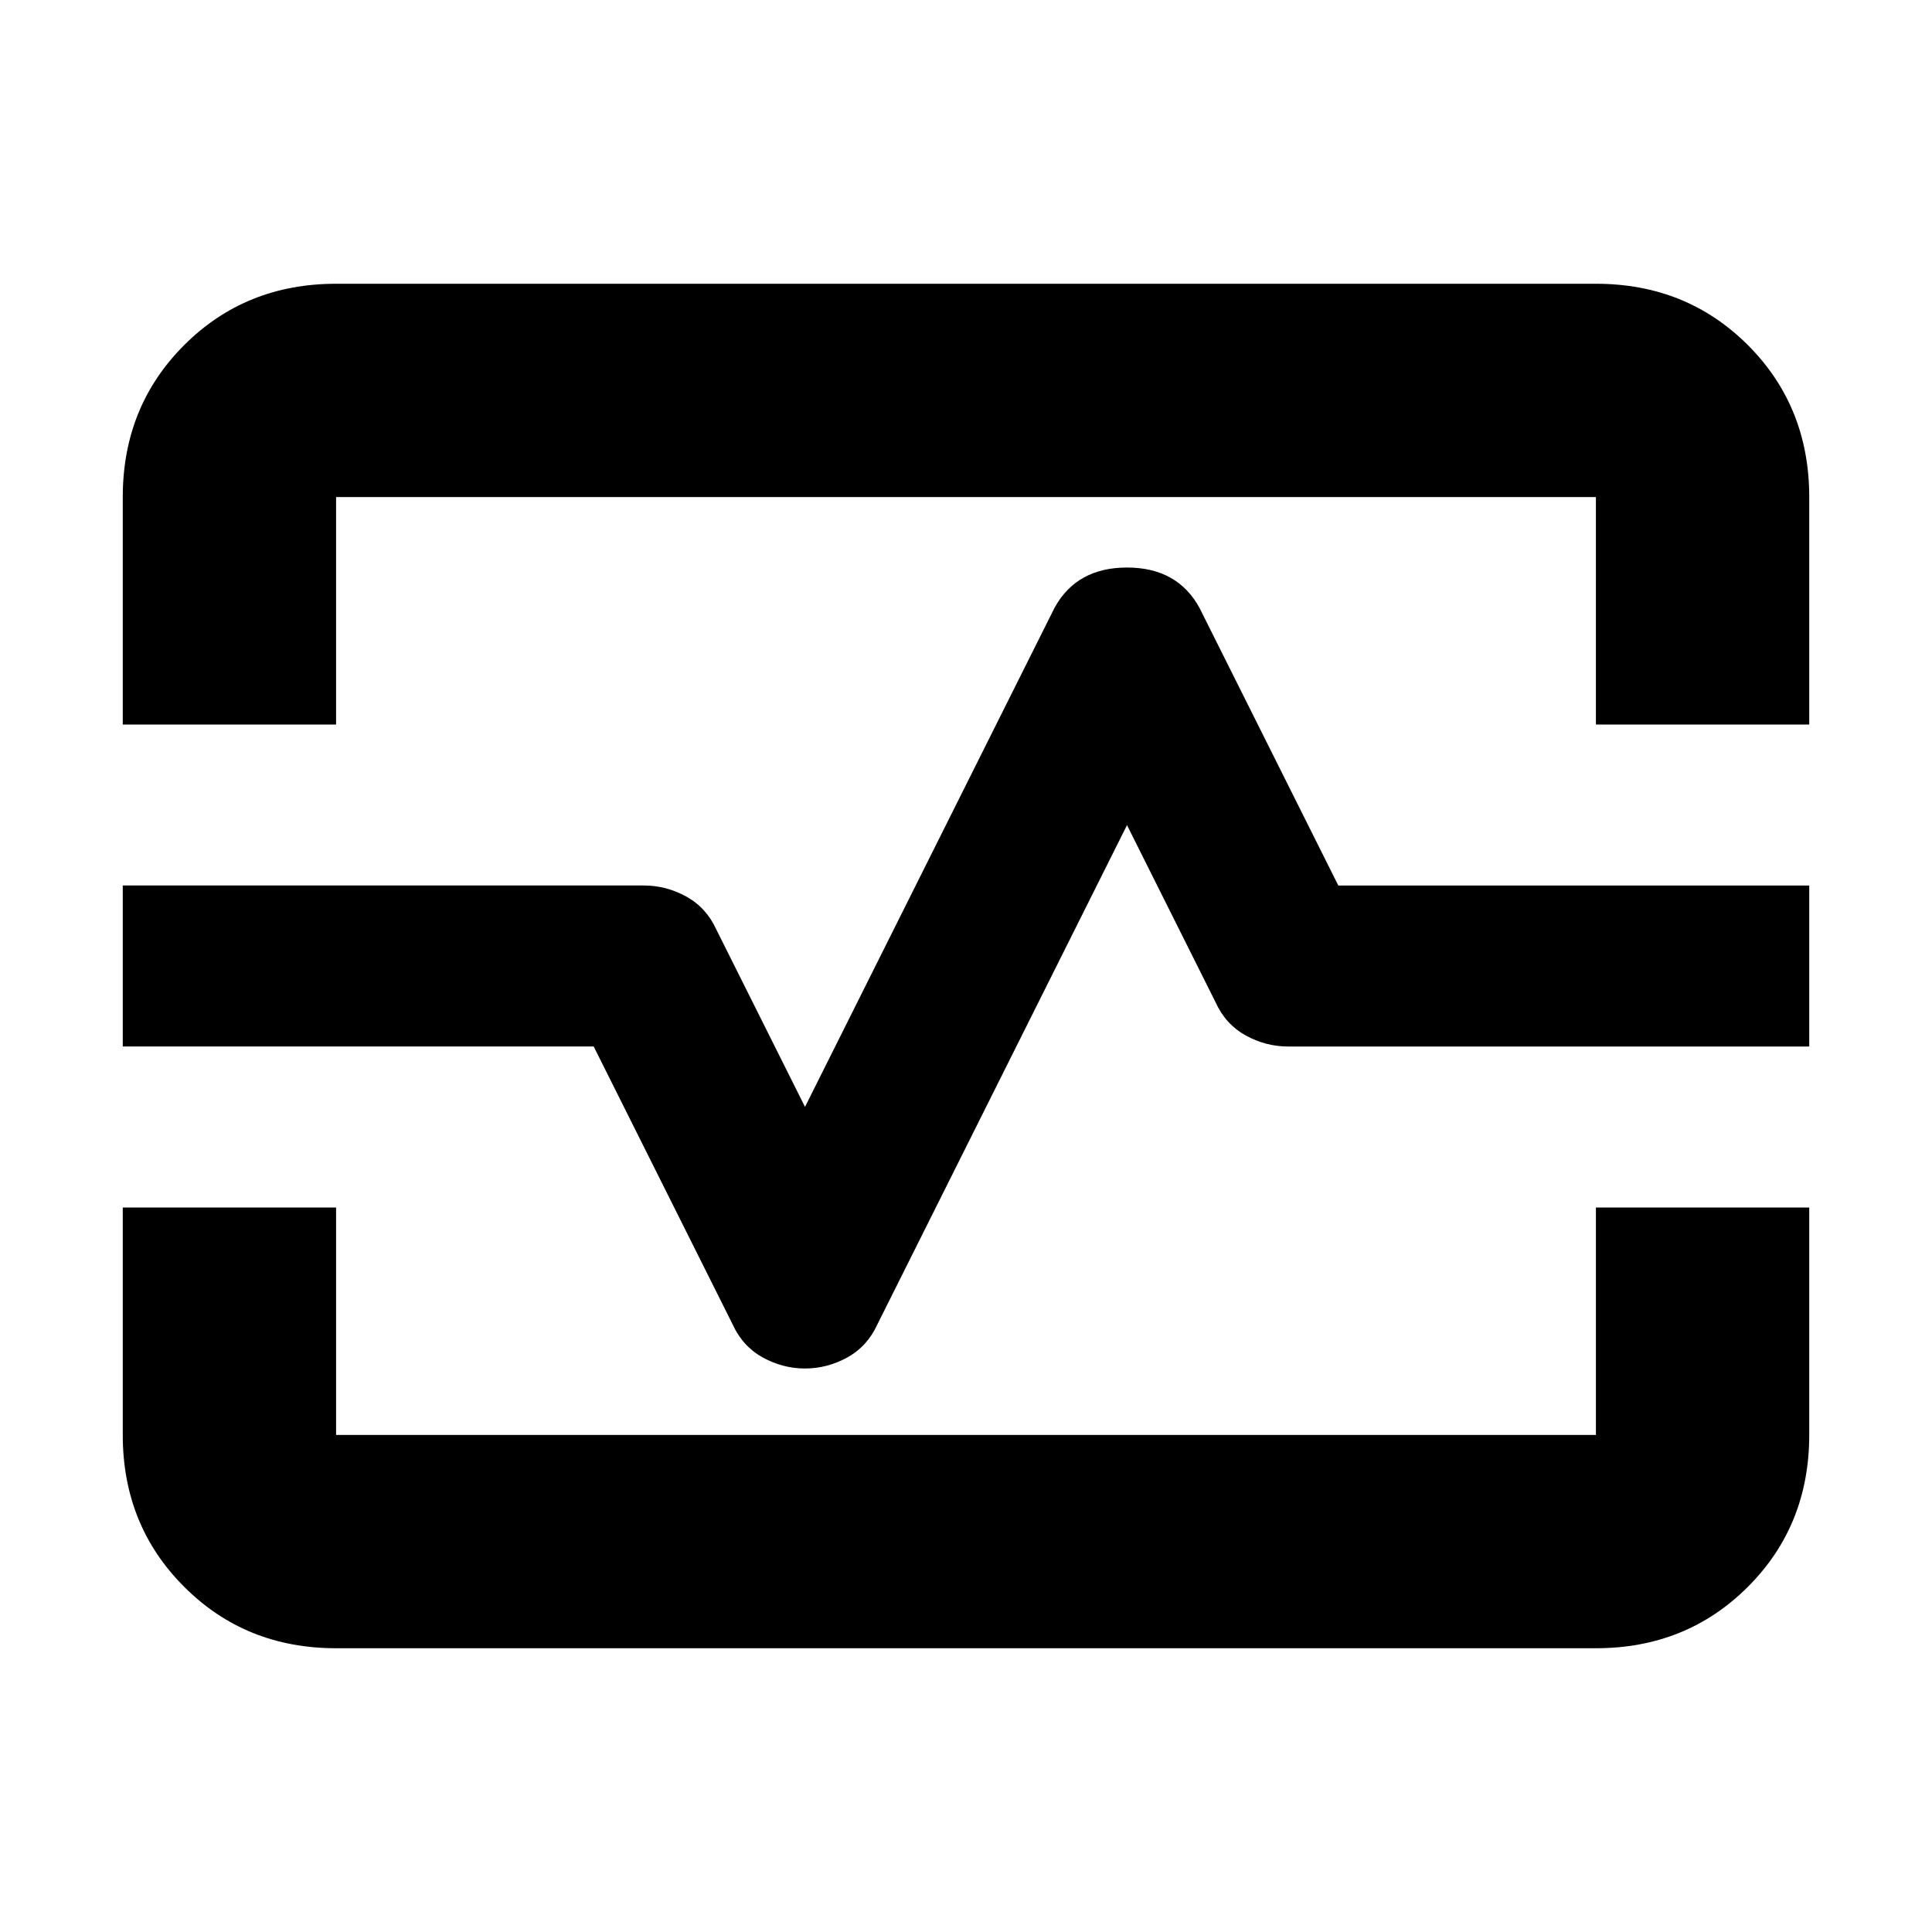 <svg xmlns="http://www.w3.org/2000/svg" height="24" width="24"><path d="M1.525 9V6.175q0-1.125.763-1.888.762-.762 1.887-.762h15.65q1.125 0 1.888.762.762.763.762 1.888V9h-2.65V6.175H4.175V9Zm2.65 11.475q-1.125 0-1.887-.763-.763-.762-.763-1.887V15h2.65v2.825h15.65V15h2.65v2.825q0 1.125-.762 1.887-.763.763-1.888.763ZM10 17q.275 0 .525-.137.25-.138.375-.413l3.1-6.2 1.1 2.2q.125.275.375.413.25.137.525.137h6.475v-2h-5.85L14.9 7.55q-.275-.5-.9-.5t-.9.5l-3.1 6.2-1.1-2.2q-.125-.275-.375-.413Q8.275 11 8 11H1.525v2h5.85L9.1 16.45q.125.275.375.413.25.137.525.137Zm2-5Z"/></svg>